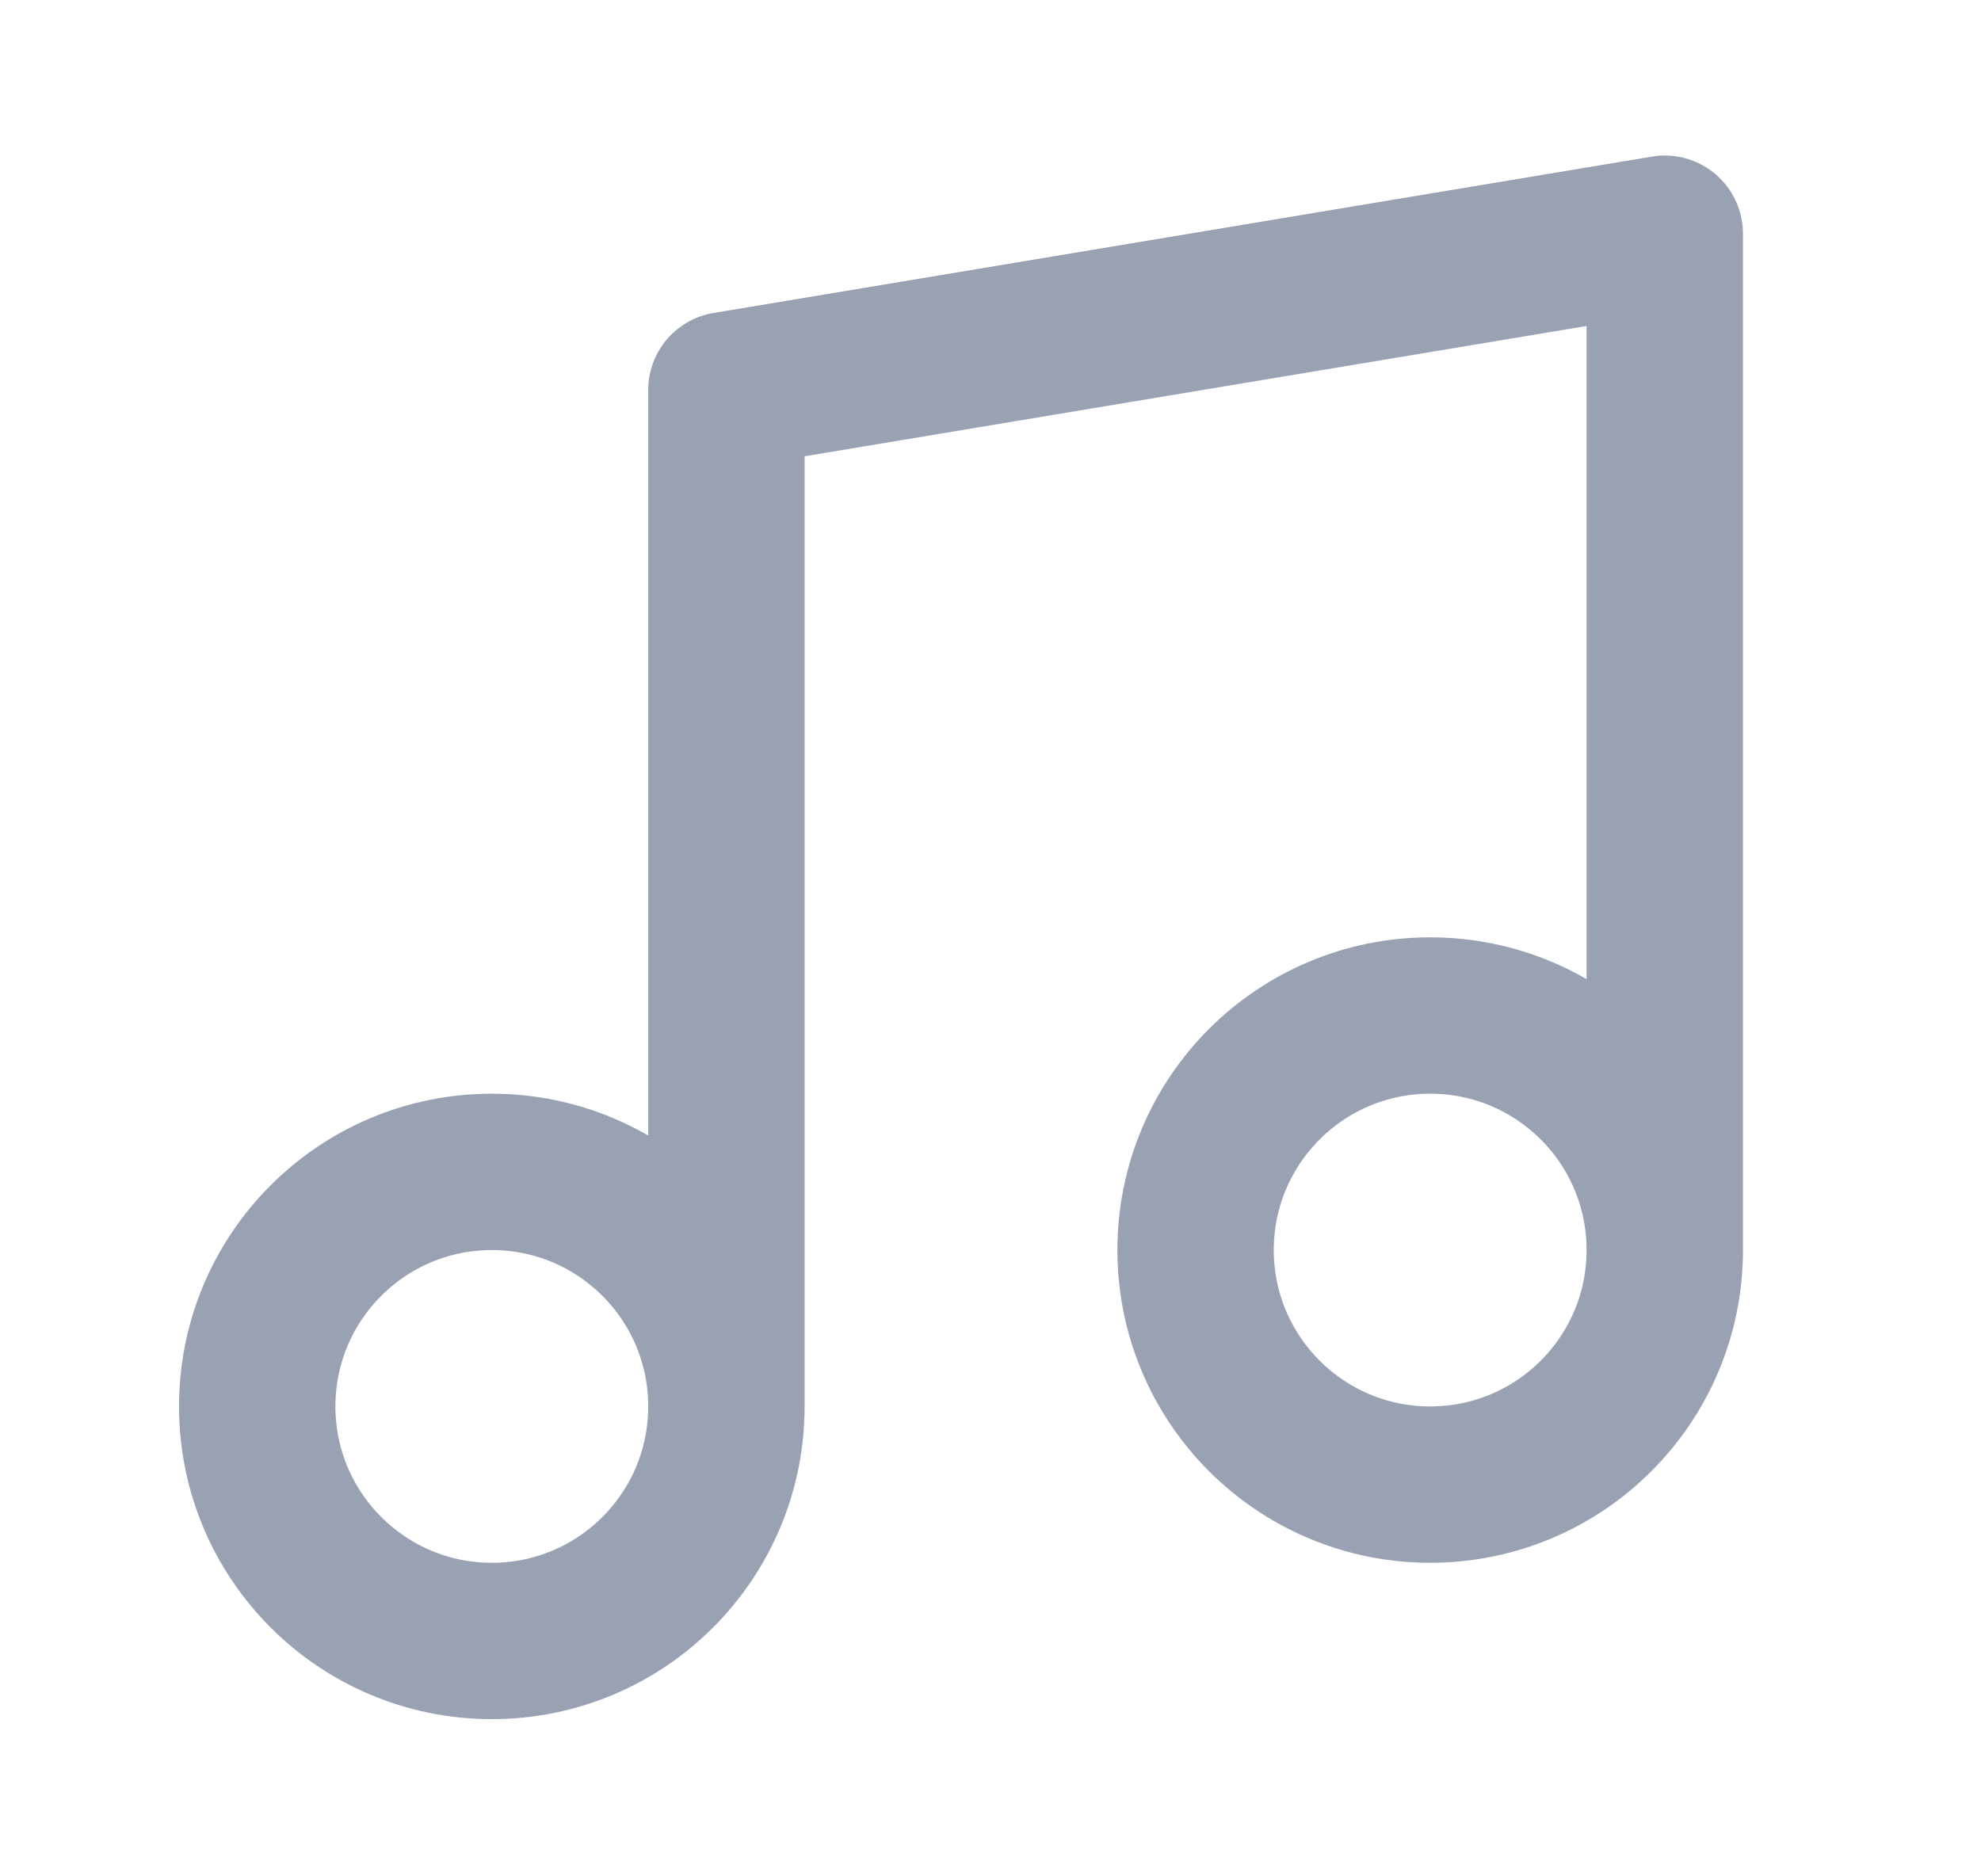 <svg width="19" height="18" viewBox="0 0 19 18" fill="none" xmlns="http://www.w3.org/2000/svg">
<path d="M6.967 13.492V3.742L15.967 2.242V11.992M6.967 13.492C6.967 14.735 5.96 15.742 4.717 15.742C3.475 15.742 2.467 14.735 2.467 13.492C2.467 12.249 3.475 11.242 4.717 11.242C5.96 11.242 6.967 12.249 6.967 13.492ZM15.967 11.992C15.967 13.235 14.96 14.242 13.717 14.242C12.475 14.242 11.467 13.235 11.467 11.992C11.467 10.749 12.475 9.742 13.717 9.742C14.96 9.742 15.967 10.749 15.967 11.992Z" stroke="#98A2B3" stroke-width="1.5" stroke-linecap="round" stroke-linejoin="round"/>
</svg>
